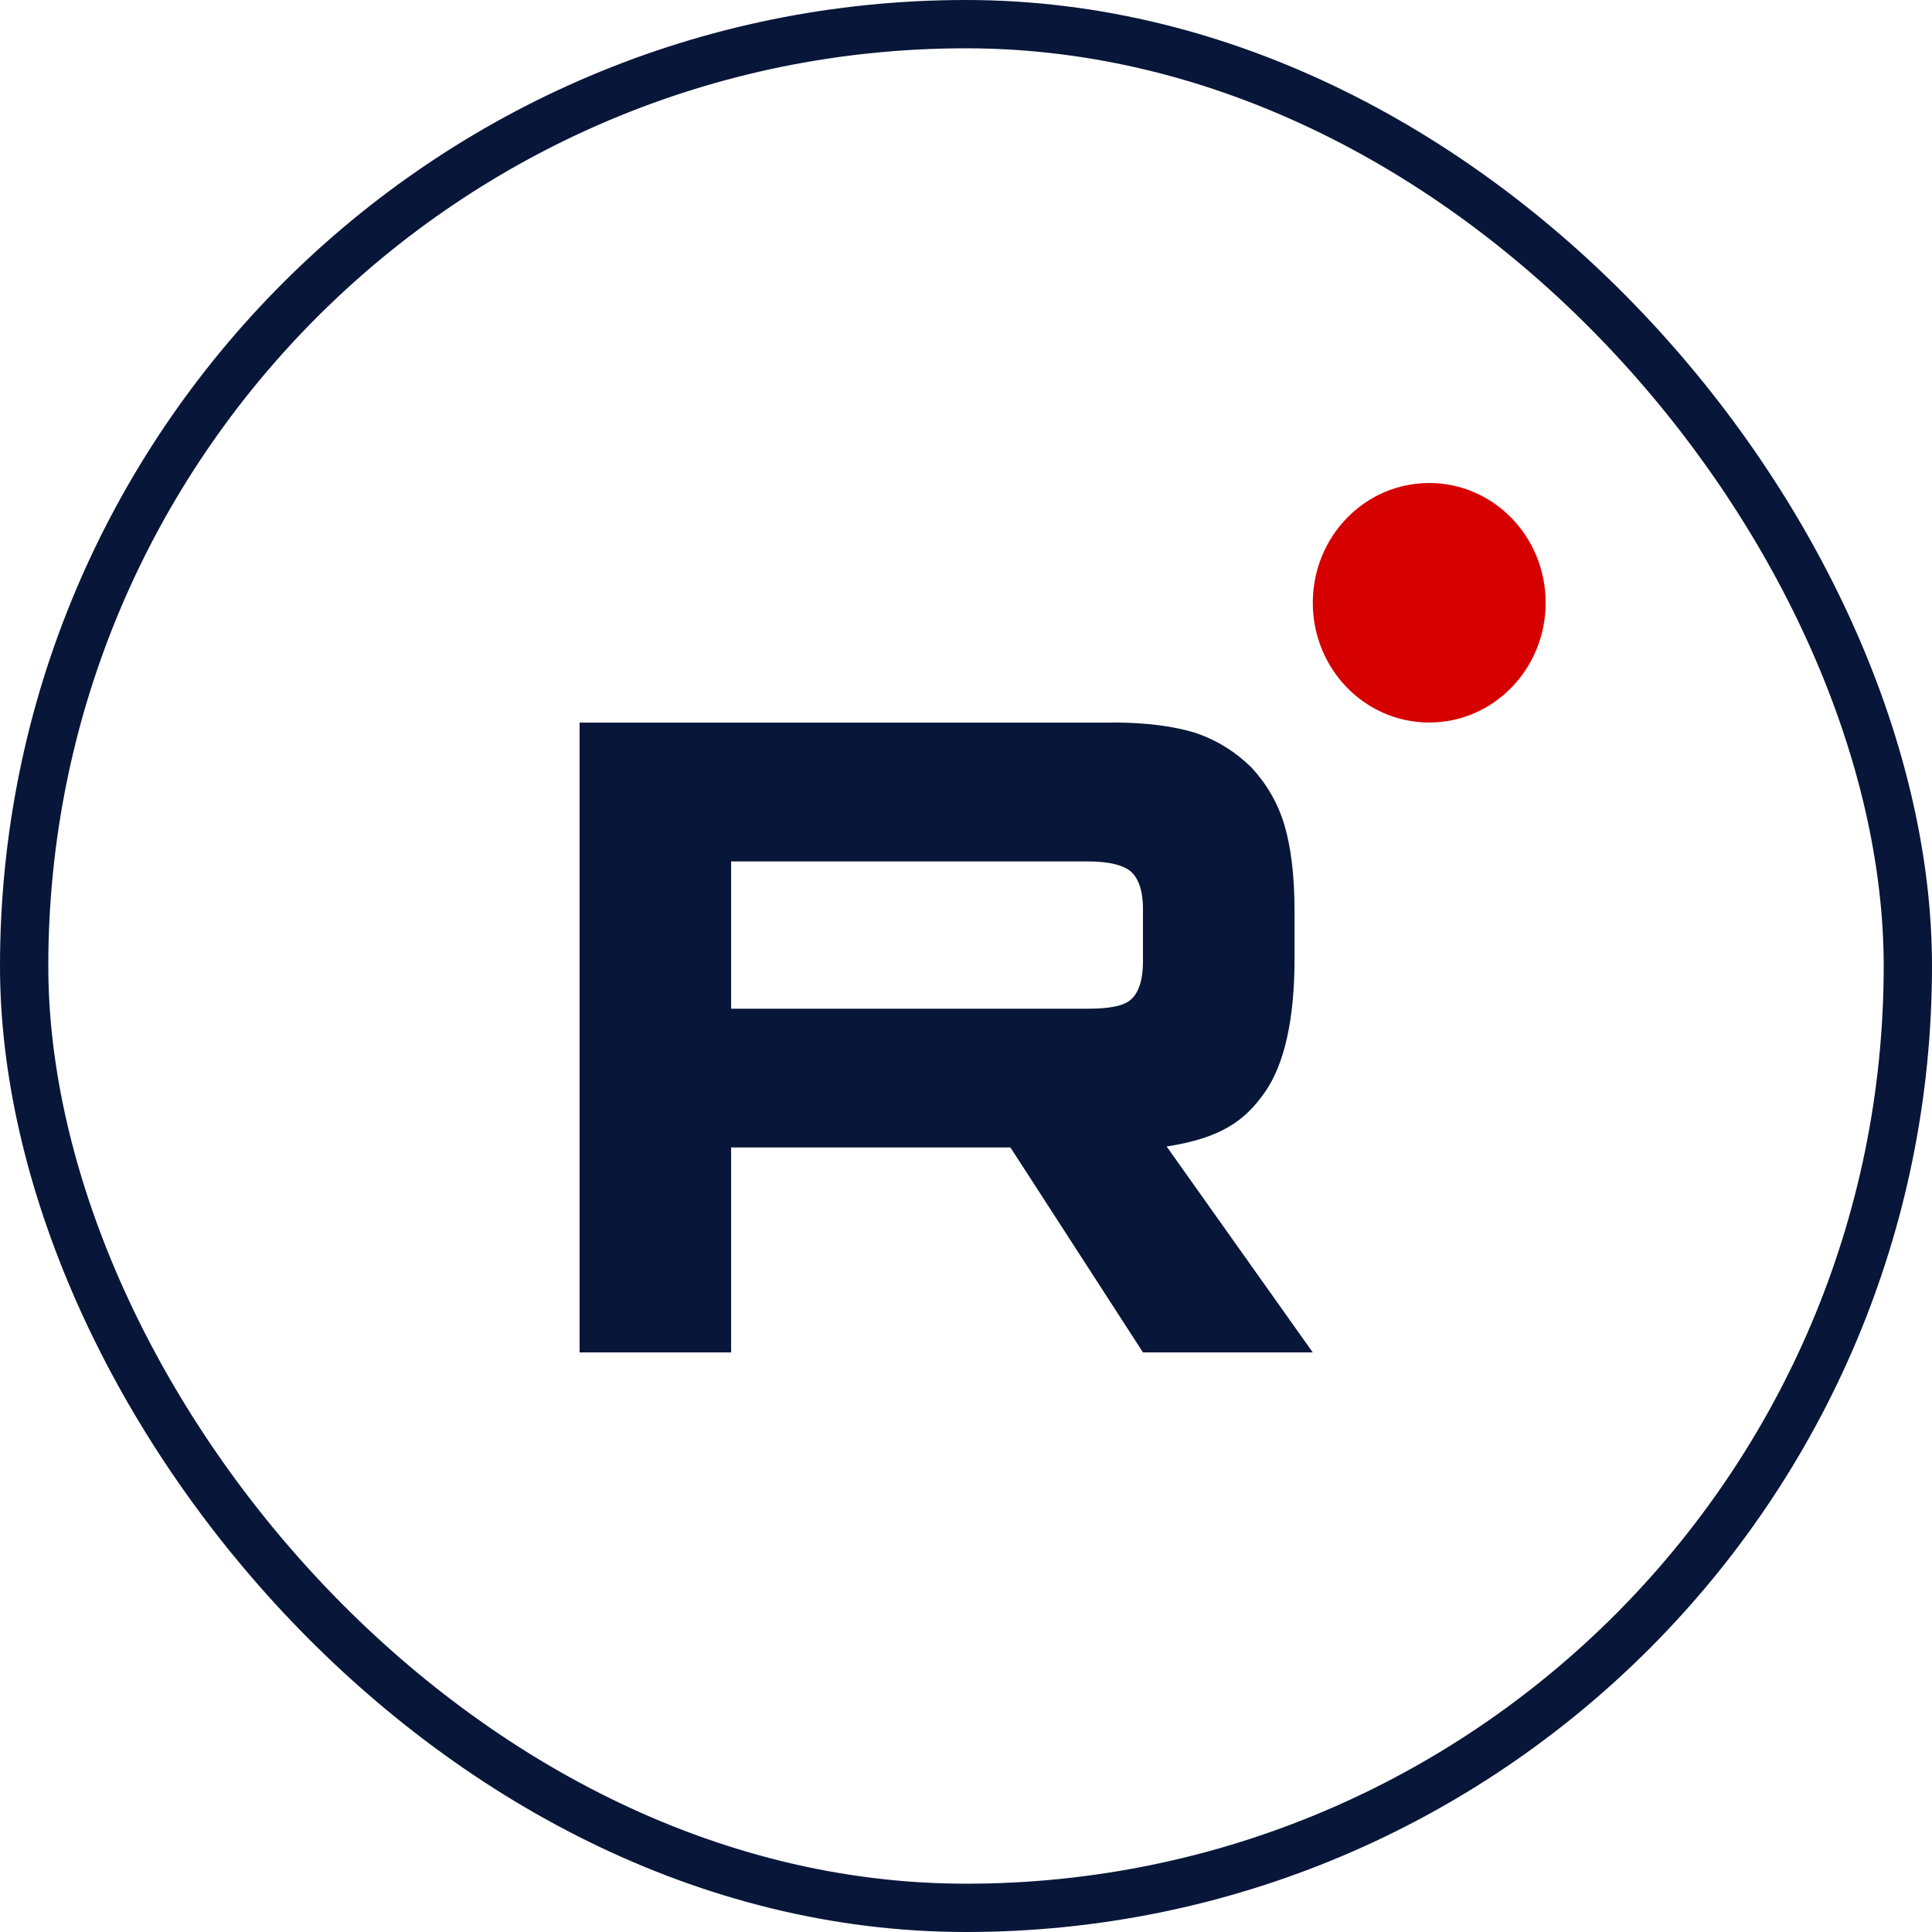 <svg width="40" height="40" viewBox="0 0 40 40" fill="none" xmlns="http://www.w3.org/2000/svg">
<rect x="0.5" y="0.5" width="39" height="39" rx="19.5" stroke="#081639"/>
<g clip-path="url(#clip0_9_1788)">
<path d="M22.538 20.884H15.137V17.835H22.536C22.968 17.835 23.268 17.915 23.42 18.05C23.57 18.188 23.664 18.442 23.664 18.813V19.907C23.664 20.299 23.571 20.552 23.42 20.69C23.27 20.828 22.968 20.884 22.536 20.884H22.538ZM23.045 14.961H12V28H15.137V23.757H20.92L23.664 28H27.179L24.154 23.737C25.27 23.564 25.77 23.208 26.182 22.622C26.595 22.036 26.802 21.098 26.802 19.845V18.868C26.802 18.126 26.727 17.538 26.595 17.09C26.462 16.64 26.238 16.249 25.918 15.898C25.58 15.565 25.204 15.33 24.754 15.174C24.302 15.036 23.738 14.959 23.045 14.959V14.961Z" fill="#081639"/>
<path d="M29.59 14.959C30.922 14.959 32.001 13.85 32.001 12.48C32.001 11.109 30.922 10 29.59 10C28.258 10 27.18 11.109 27.18 12.48C27.18 13.85 28.258 14.959 29.59 14.959Z" fill="#D70000"/>
</g>
<defs>
<clipPath id="clip0_9_1788">
<rect width="20" height="18" fill="white" transform="translate(12 10)"/>
</clipPath>
</defs>
</svg>
